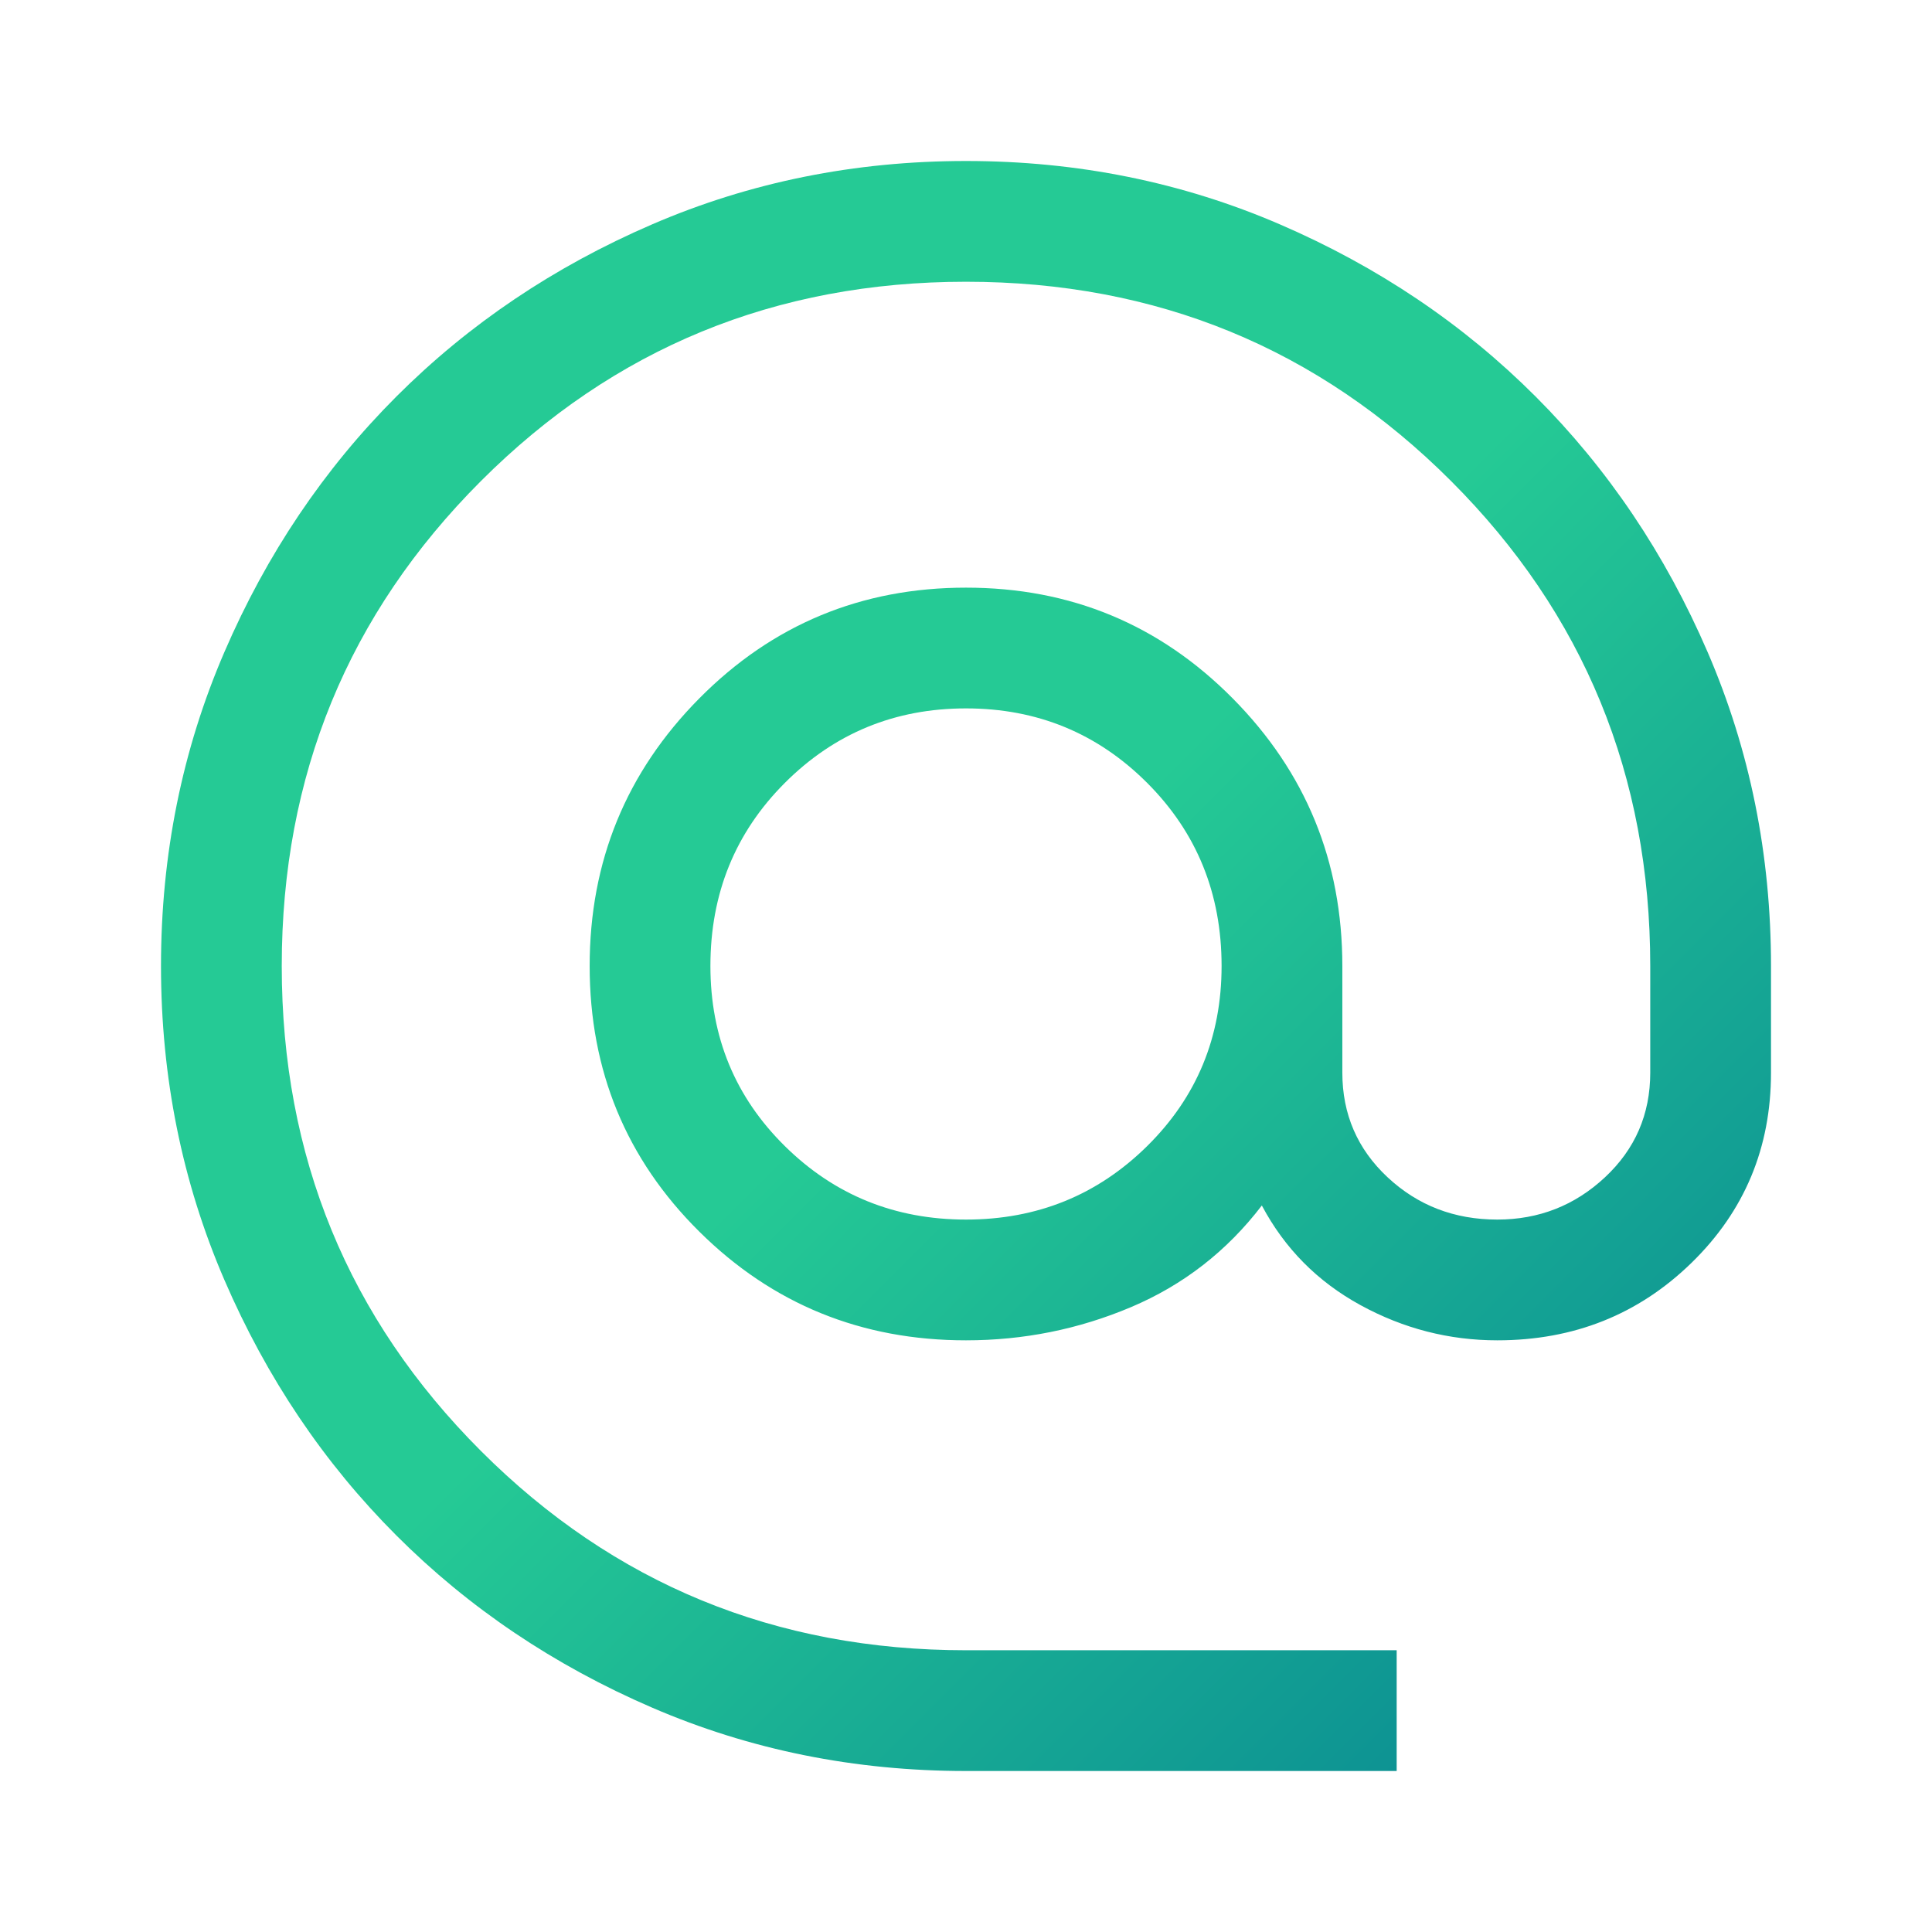 <svg xmlns="http://www.w3.org/2000/svg" height="48" viewBox="0 -960 960 960" width="48">
    <defs>
        <linearGradient id="Colour" gradientUnits="userSpaceOnUse" x1="0%" y1="0%" x2="100%" y2="100%">
            <stop offset="0%" style="stop-color: #25ca95;" />
            <stop offset="50%" style="stop-color: #007492;" />
        </linearGradient>
    </defs>
    <path fill="url(#Colour)" d="M480-80q-83 0-156-31.5T197-197q-54-54-85.5-127T80-480q0-83 31.5-156T197-763q54-54 127-85.5T480-880q83 0 156 31.5T763-763q54 54 85.5 127T880-480v53q0 56-39.5 94.5T744-294q-36 0-68-17.5T627-361q-26 34-65 50.5T480-294q-78 0-132.5-54T293-480q0-78 54.5-133T480-668q78 0 132.5 55T667-480v53q0 31 22.5 52t54.5 21q31 0 53.5-21t22.5-52v-53q0-142-99-241t-241-99q-142 0-241 99t-99 241q0 142 99 241t241 99h214v60H480Zm0-274q53 0 90-36.5t37-89.5q0-54-37-91t-90-37q-53 0-90 37t-37 91q0 53 37 89.5t90 36.5Z"/>
</svg>